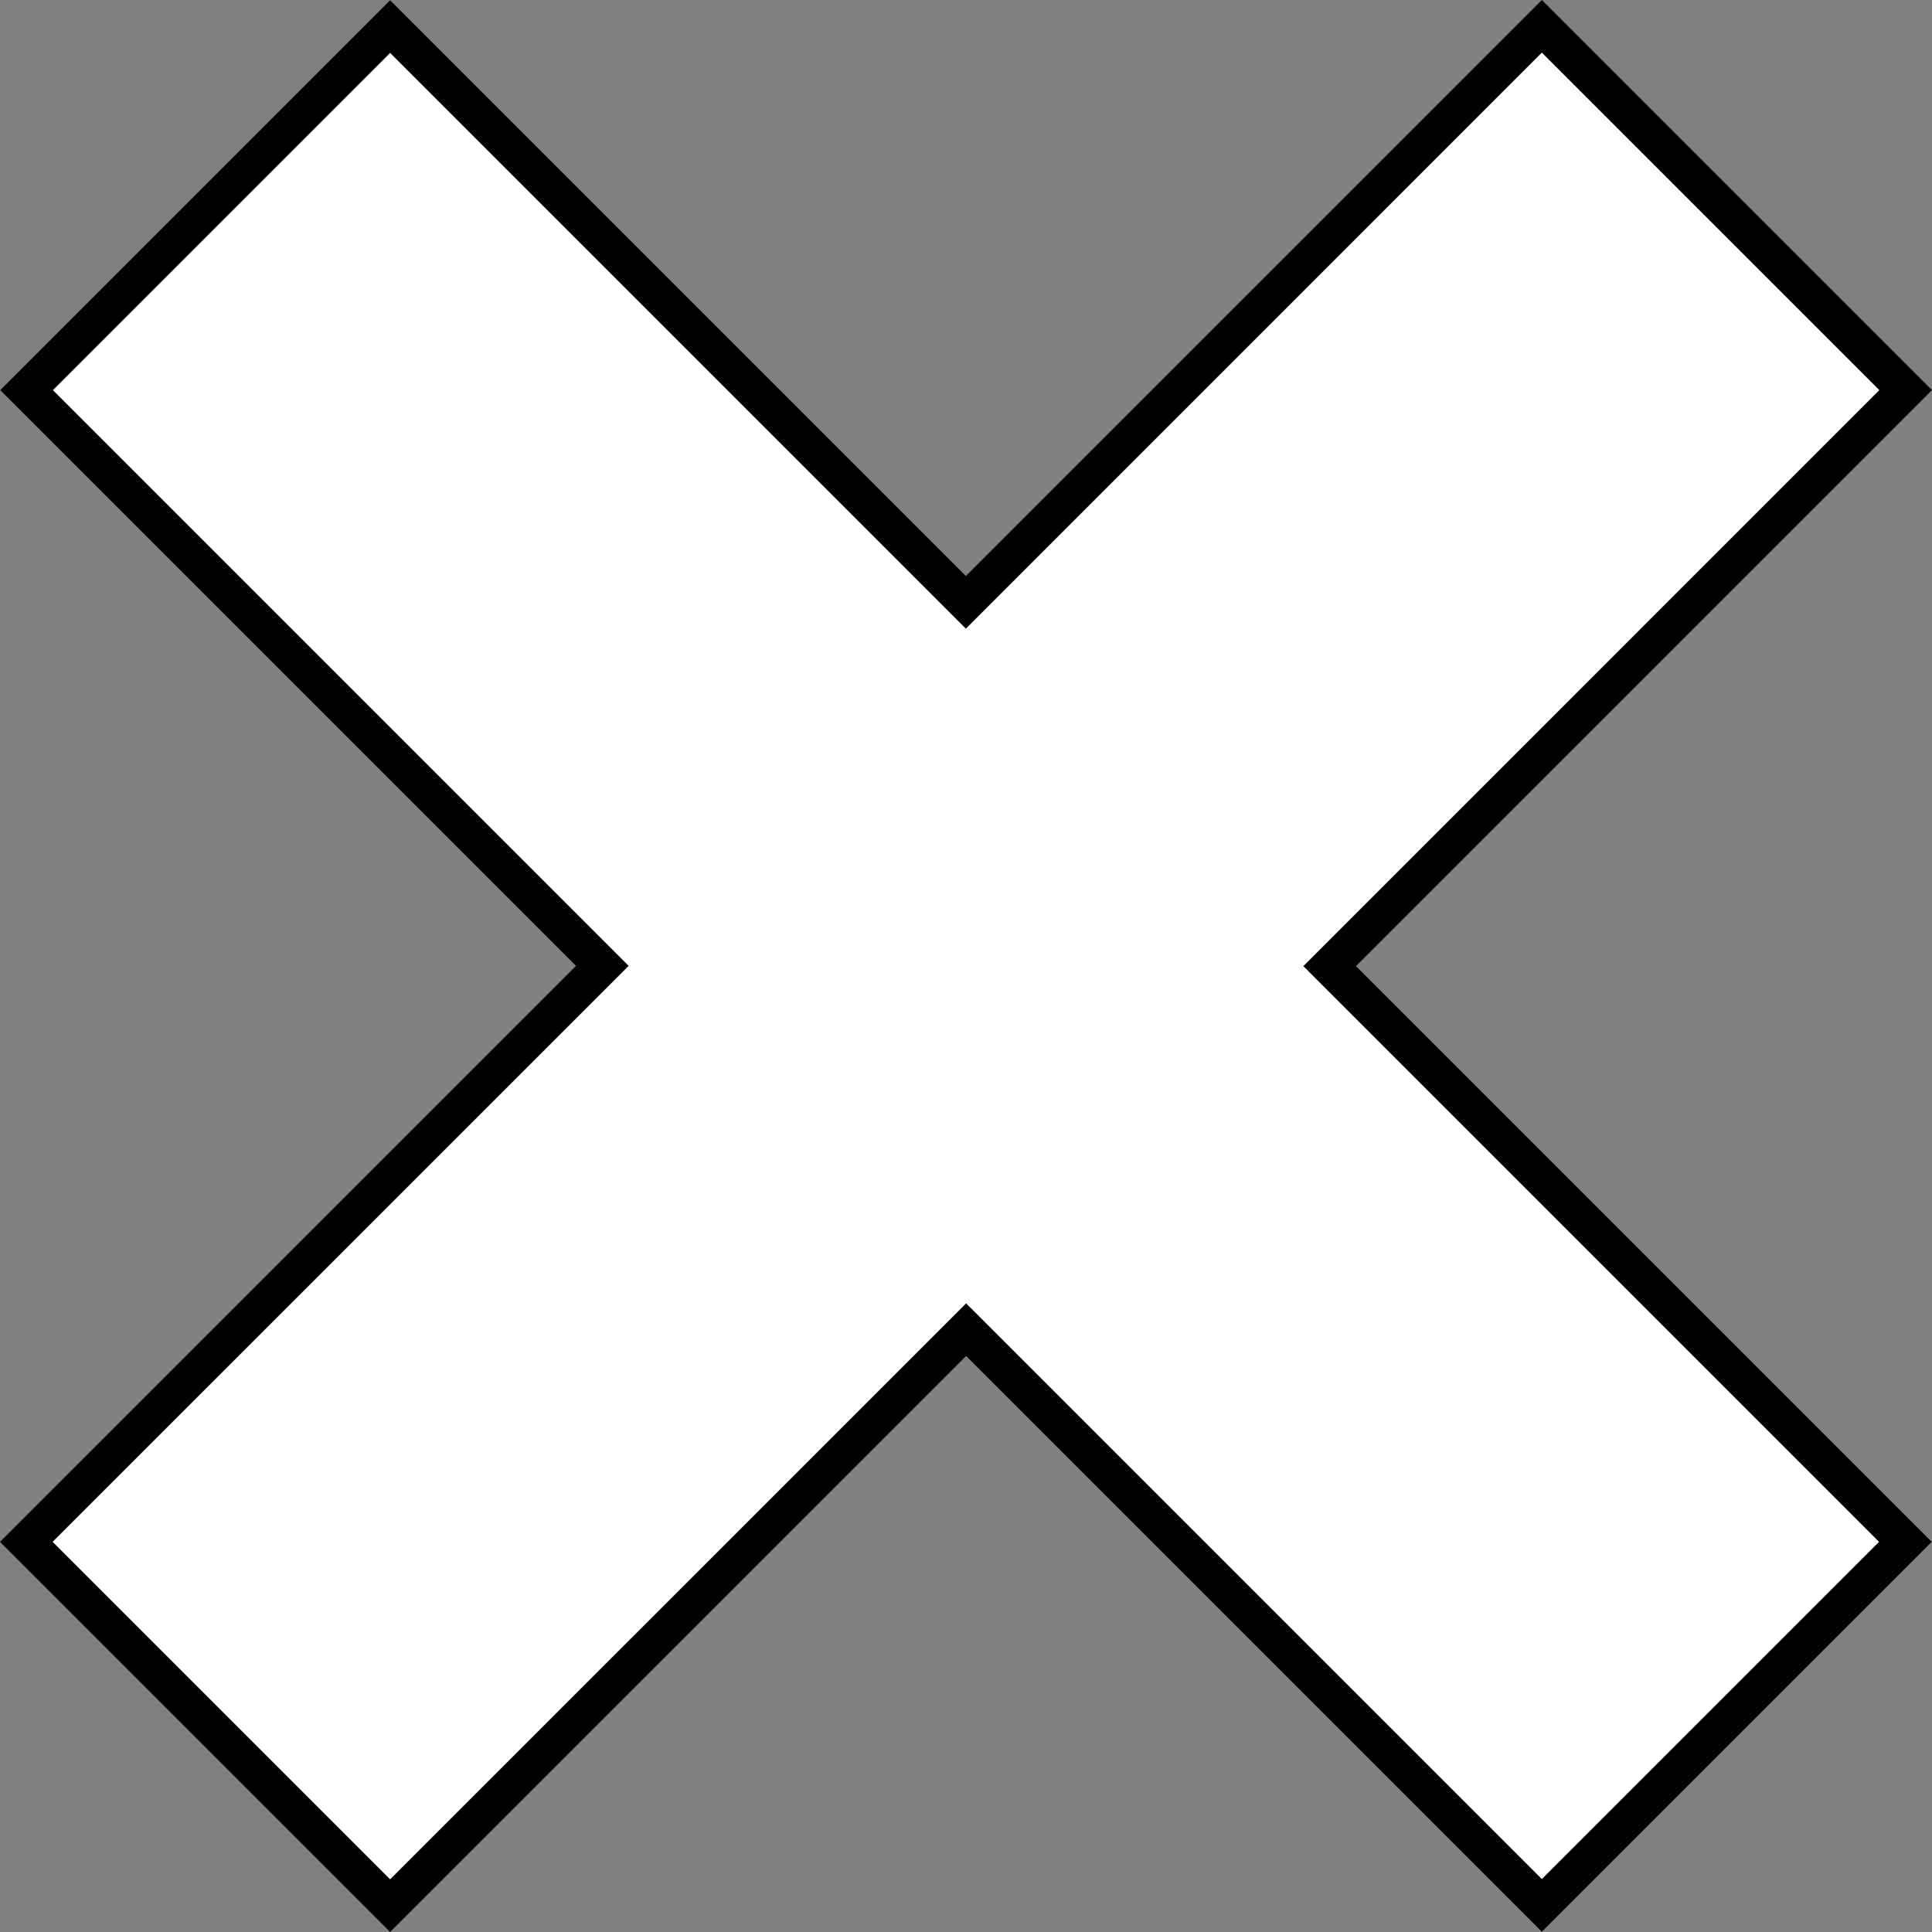 <?xml version="1.0" encoding="UTF-8" standalone="no"?>
<svg
   viewBox="0 0 51.895 51.895"
   version="1.1"
   id="svg297"
   width="51.895"
   height="51.895"
   xmlns="http://www.w3.org/2000/svg">
  <rect x="0" y="0" width="51.895" height="51.895" fill="#808080" stroke="none"/>
  <path
     d="M 41.415,0.707 51.187,10.479 35.716,25.951 51.18,41.415 41.415,51.18 25.951,35.716 10.479,51.187 0.707,41.415 16.179,25.944 0.714,10.479 10.479,0.714 25.944,16.179 Z"
     fill="#ffffff"
     stroke="#000000"
     stroke-miterlimit="10"
     pointer-events="all"
     id="path330" />
</svg>
